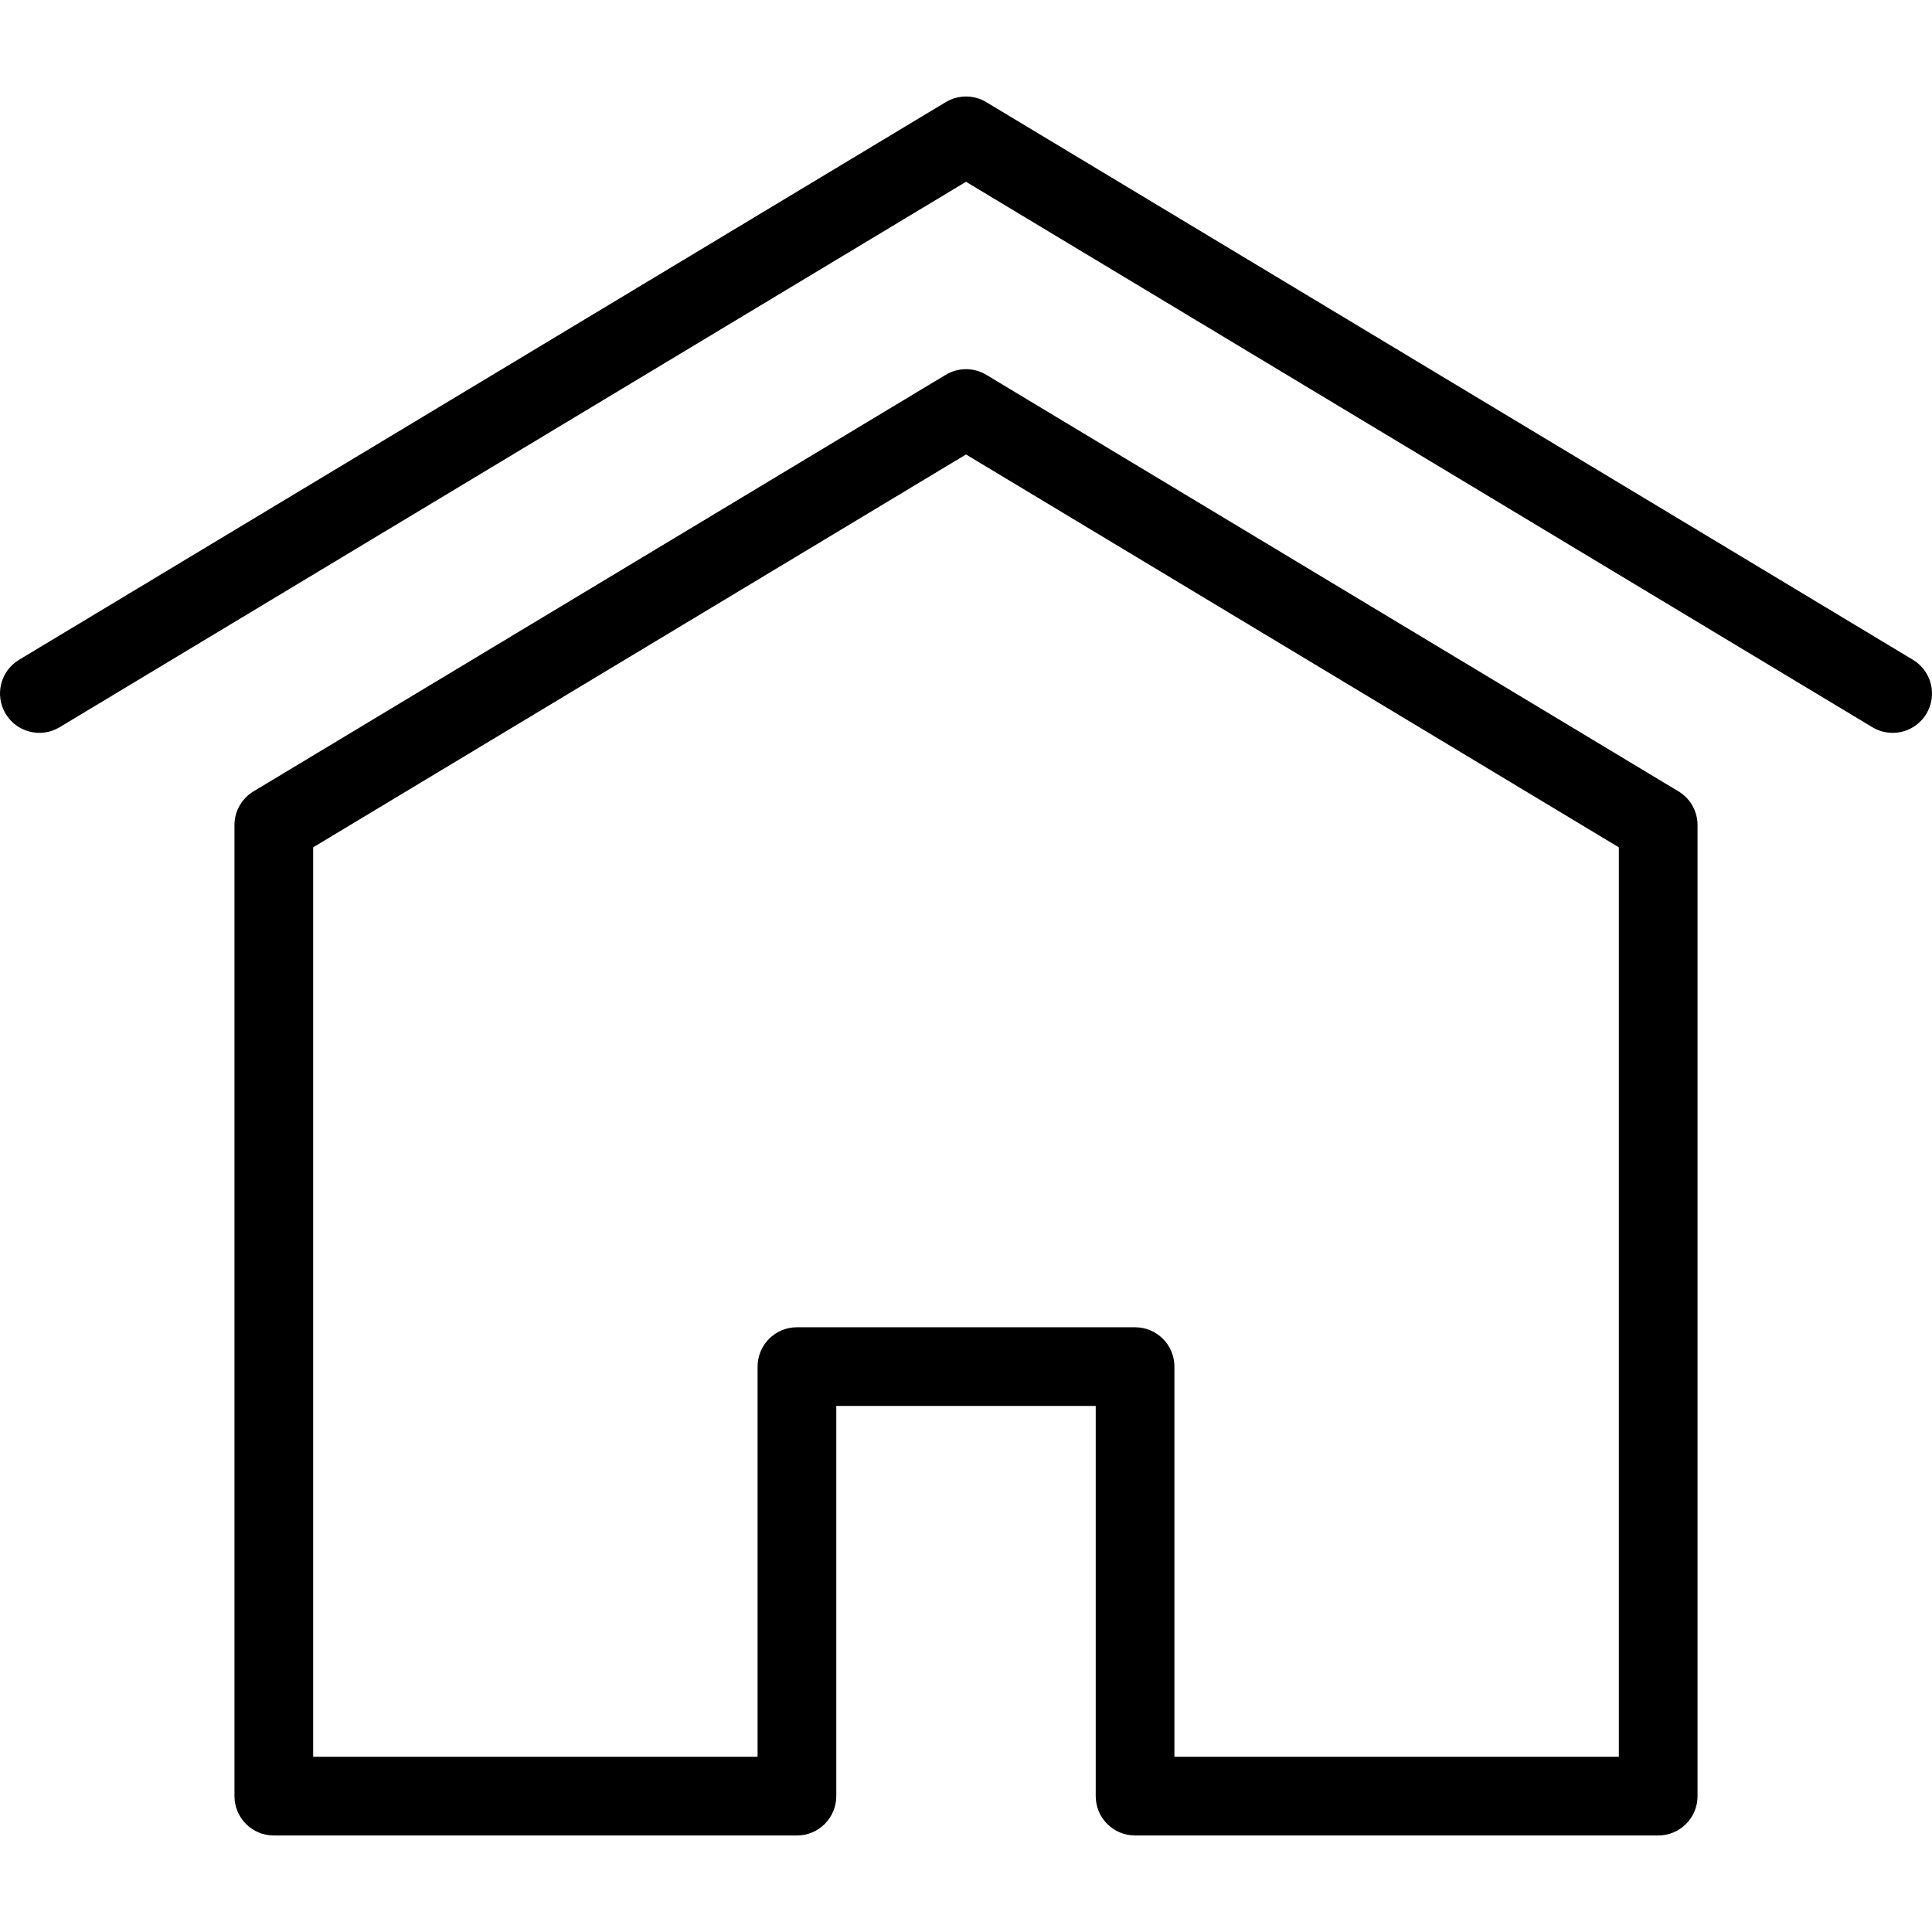 <?xml version="1.0" encoding="iso-8859-1"?>
<!-- Generator: Adobe Illustrator 18.0.0, SVG Export Plug-In . SVG Version: 6.00 Build 0)  -->
<!DOCTYPE svg PUBLIC "-//W3C//DTD SVG 1.1//EN" "http://www.w3.org/Graphics/SVG/1.1/DTD/svg11.dtd">
<svg version="1.1" id="Capa_1" xmlns="http://www.w3.org/2000/svg" xmlns:xlink="http://www.w3.org/1999/xlink" x="0px" y="0px"
	 viewBox="0 0 490 490" style="enable-background:new 0 0 490 490;" xml:space="preserve">
<g>
	<g>
		<path d="M420.557,465.523H287.881c-5.51,0-9.98-4.469-9.98-9.98v-98.961H212.1v98.961c0,5.511-4.468,9.98-9.979,9.98H69.444
			c-5.511,0-9.979-4.469-9.979-9.98V209.261c0-3.501,1.834-6.746,4.834-8.551L239.856,95.061c3.165-1.904,7.127-1.904,10.292,0
			L425.703,200.71c2.999,1.805,4.833,5.05,4.833,8.551v246.283C430.536,461.054,426.067,465.523,420.557,465.523z M297.861,445.564
			h112.716V214.903l-165.576-99.643L79.424,214.903v230.661h112.717v-98.961c0-5.511,4.468-9.979,9.979-9.979h85.76
			c5.513,0,9.98,4.469,9.98,9.979V445.564z"/>
	</g>
	<g>
		<path d="M480.009,185.87c-1.75,0-3.524-0.462-5.135-1.431L245.001,46.103L15.127,184.439c-4.723,2.841-10.855,1.318-13.696-3.405
			c-2.842-4.723-1.318-10.854,3.405-13.696L239.855,25.905c3.165-1.904,7.126-1.904,10.291,0l235.019,141.433
			c4.723,2.842,6.247,8.974,3.405,13.696C486.696,184.146,483.395,185.87,480.009,185.87z"/>
	</g>
</g>
<g>
</g>
<g>
</g>
<g>
</g>
<g>
</g>
<g>
</g>
<g>
</g>
<g>
</g>
<g>
</g>
<g>
</g>
<g>
</g>
<g>
</g>
<g>
</g>
<g>
</g>
<g>
</g>
<g>
</g>
</svg>
